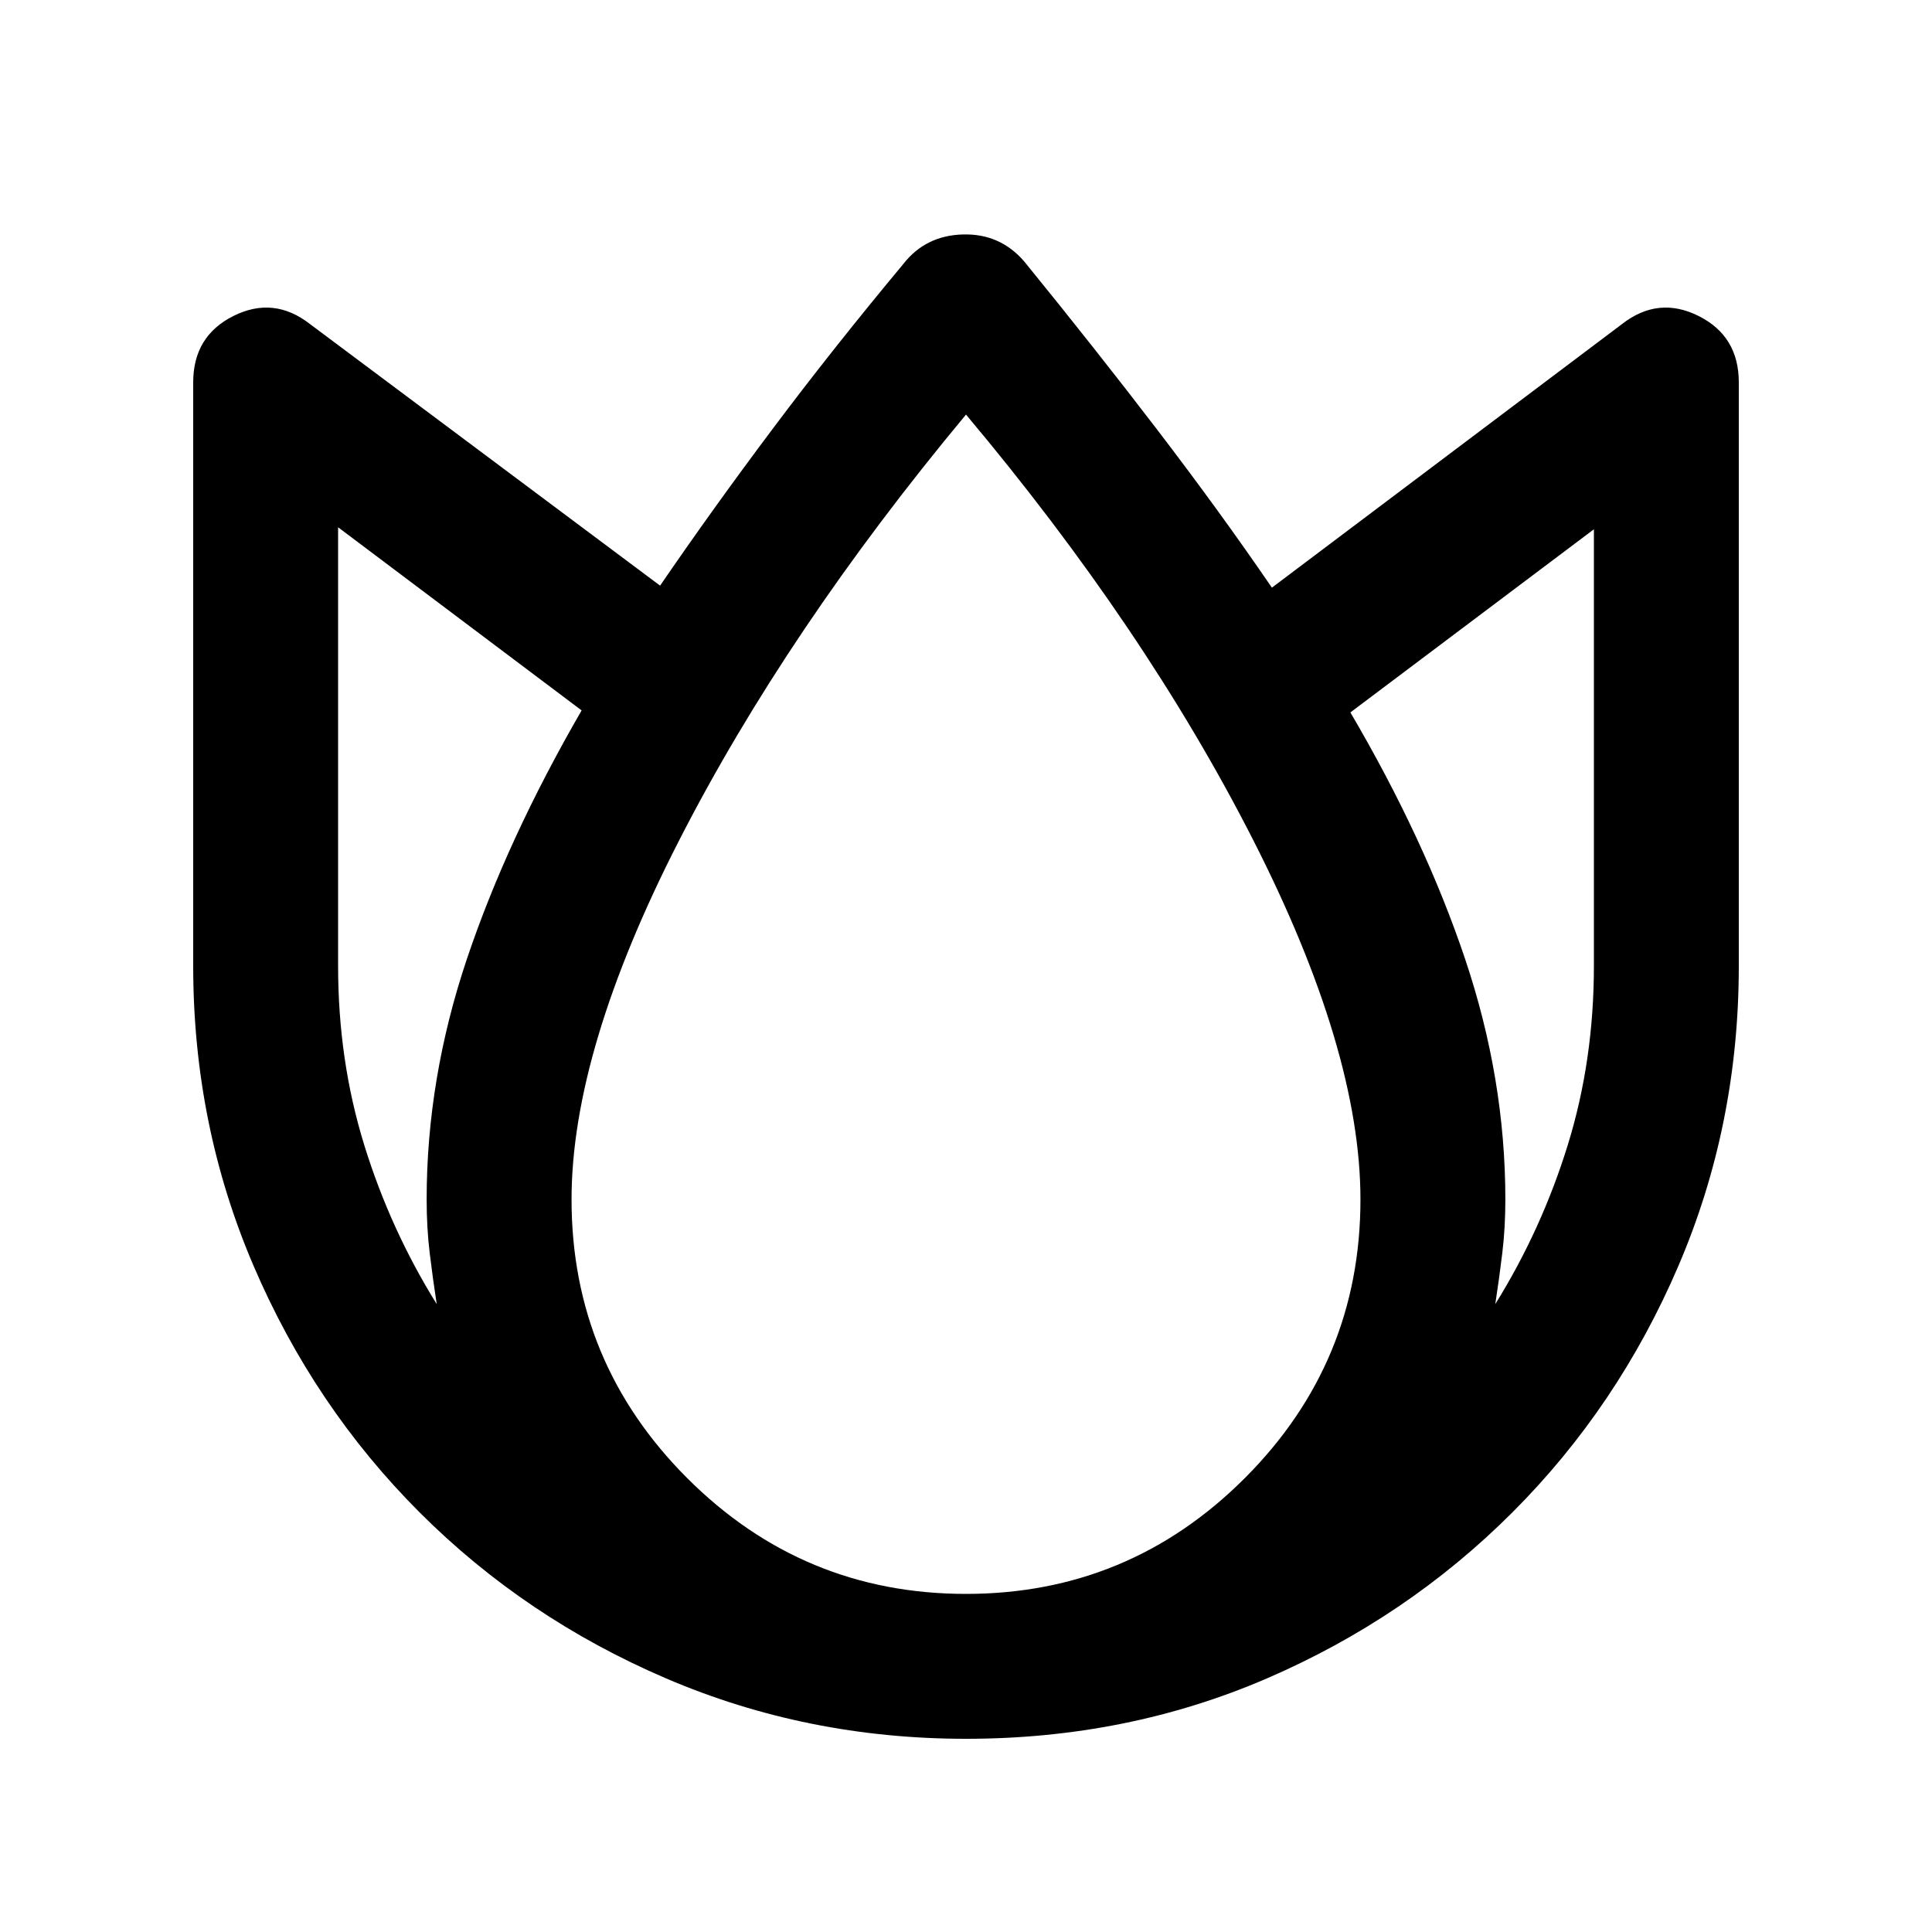 <svg xmlns="http://www.w3.org/2000/svg" height="20" viewBox="0 -960 960 960" width="20"><path d="M480-96q-79 0-149-30t-122.5-82.5Q156-261 126-331T96-480v-290q0-23 20-33t38 4l174 130q26-38 56-78t65-82q11-14 29.5-14.5T509-830q35 43 66 83.5t57 78.5l174-131q18-14 38-4t20 33v290q0 79-30 149t-82.5 122.5Q699-156 629.5-126T480-96ZM212-364q0-60 20-119.5T289-607l-121-91v218q0 47 13 89t36 79q-2-13-3.5-25.5T212-364Zm268 196q81 0 138.5-57.5T676-364q0-74-53.5-179T480-754q-89 107-142.5 211.5T284-364q0 81 57.5 138.5T480-168Zm268-196q0 14-1.5 26.5T743-312q23-37 36-79t13-89v-217l-121 91q37 63 57 122.5T748-364Z"/></svg>